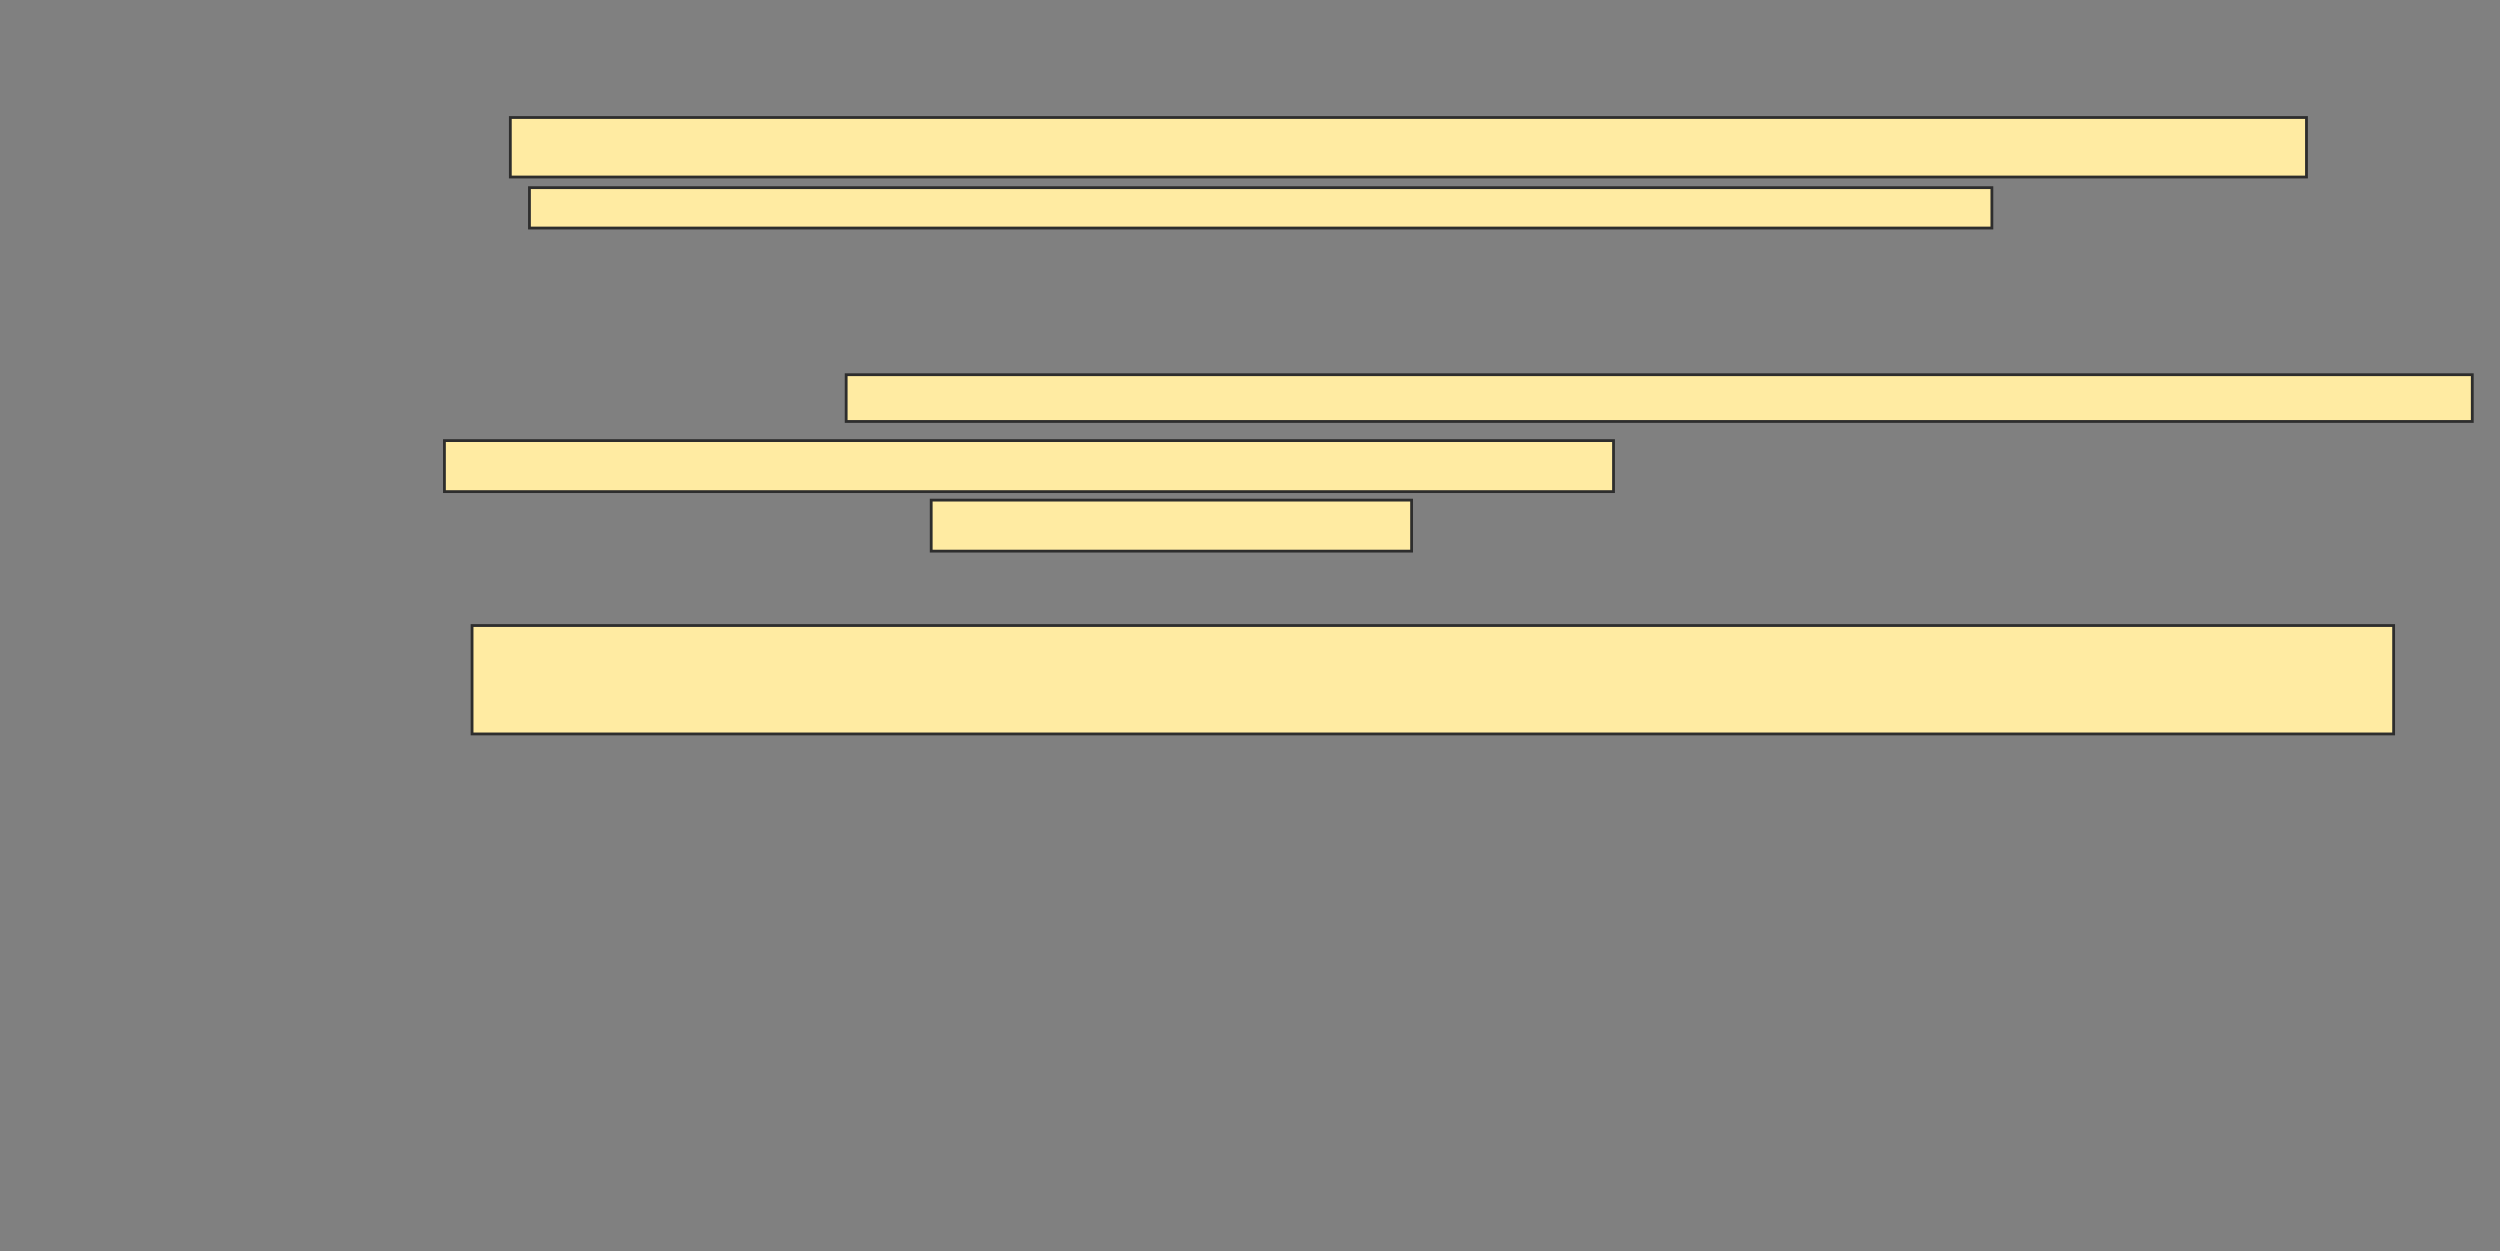 <svg xmlns="http://www.w3.org/2000/svg" width="891" height="446">
 <rect width="100%" height="100%" fill="#808080" stroke="none"/>
 <!-- Created with Image Occlusion Enhanced -->
 <g>
  <title>Labels</title>
 </g>
 <g>
  <title>Masks</title>
  <rect id="9a0d6a3bcd124befb75df1916e1b589b-ao-1" height="21.212" width="640.152" y="41.879" x="181.879" stroke="#2D2D2D" fill="#FFEBA2"/>
  <rect id="9a0d6a3bcd124befb75df1916e1b589b-ao-2" height="14.394" width="521.212" y="66.879" x="188.697" stroke="#2D2D2D" fill="#FFEBA2"/>
  <rect id="9a0d6a3bcd124befb75df1916e1b589b-ao-3" height="38.636" width="684.849" y="222.939" x="168.242" stroke="#2D2D2D" fill="#FFEBA2"/>
  <g id="9a0d6a3bcd124befb75df1916e1b589b-ao-4">
   <rect height="16.667" width="579.545" y="133.545" x="301.576" stroke="#2D2D2D" fill="#FFEBA2"/>
   <rect height="18.182" width="416.667" y="157.03" x="158.394" stroke="#2D2D2D" fill="#FFEBA2"/>
   <rect height="18.182" width="171.212" y="178.242" x="331.879" stroke="#2D2D2D" fill="#FFEBA2"/>
  </g>
  
 </g>
</svg>